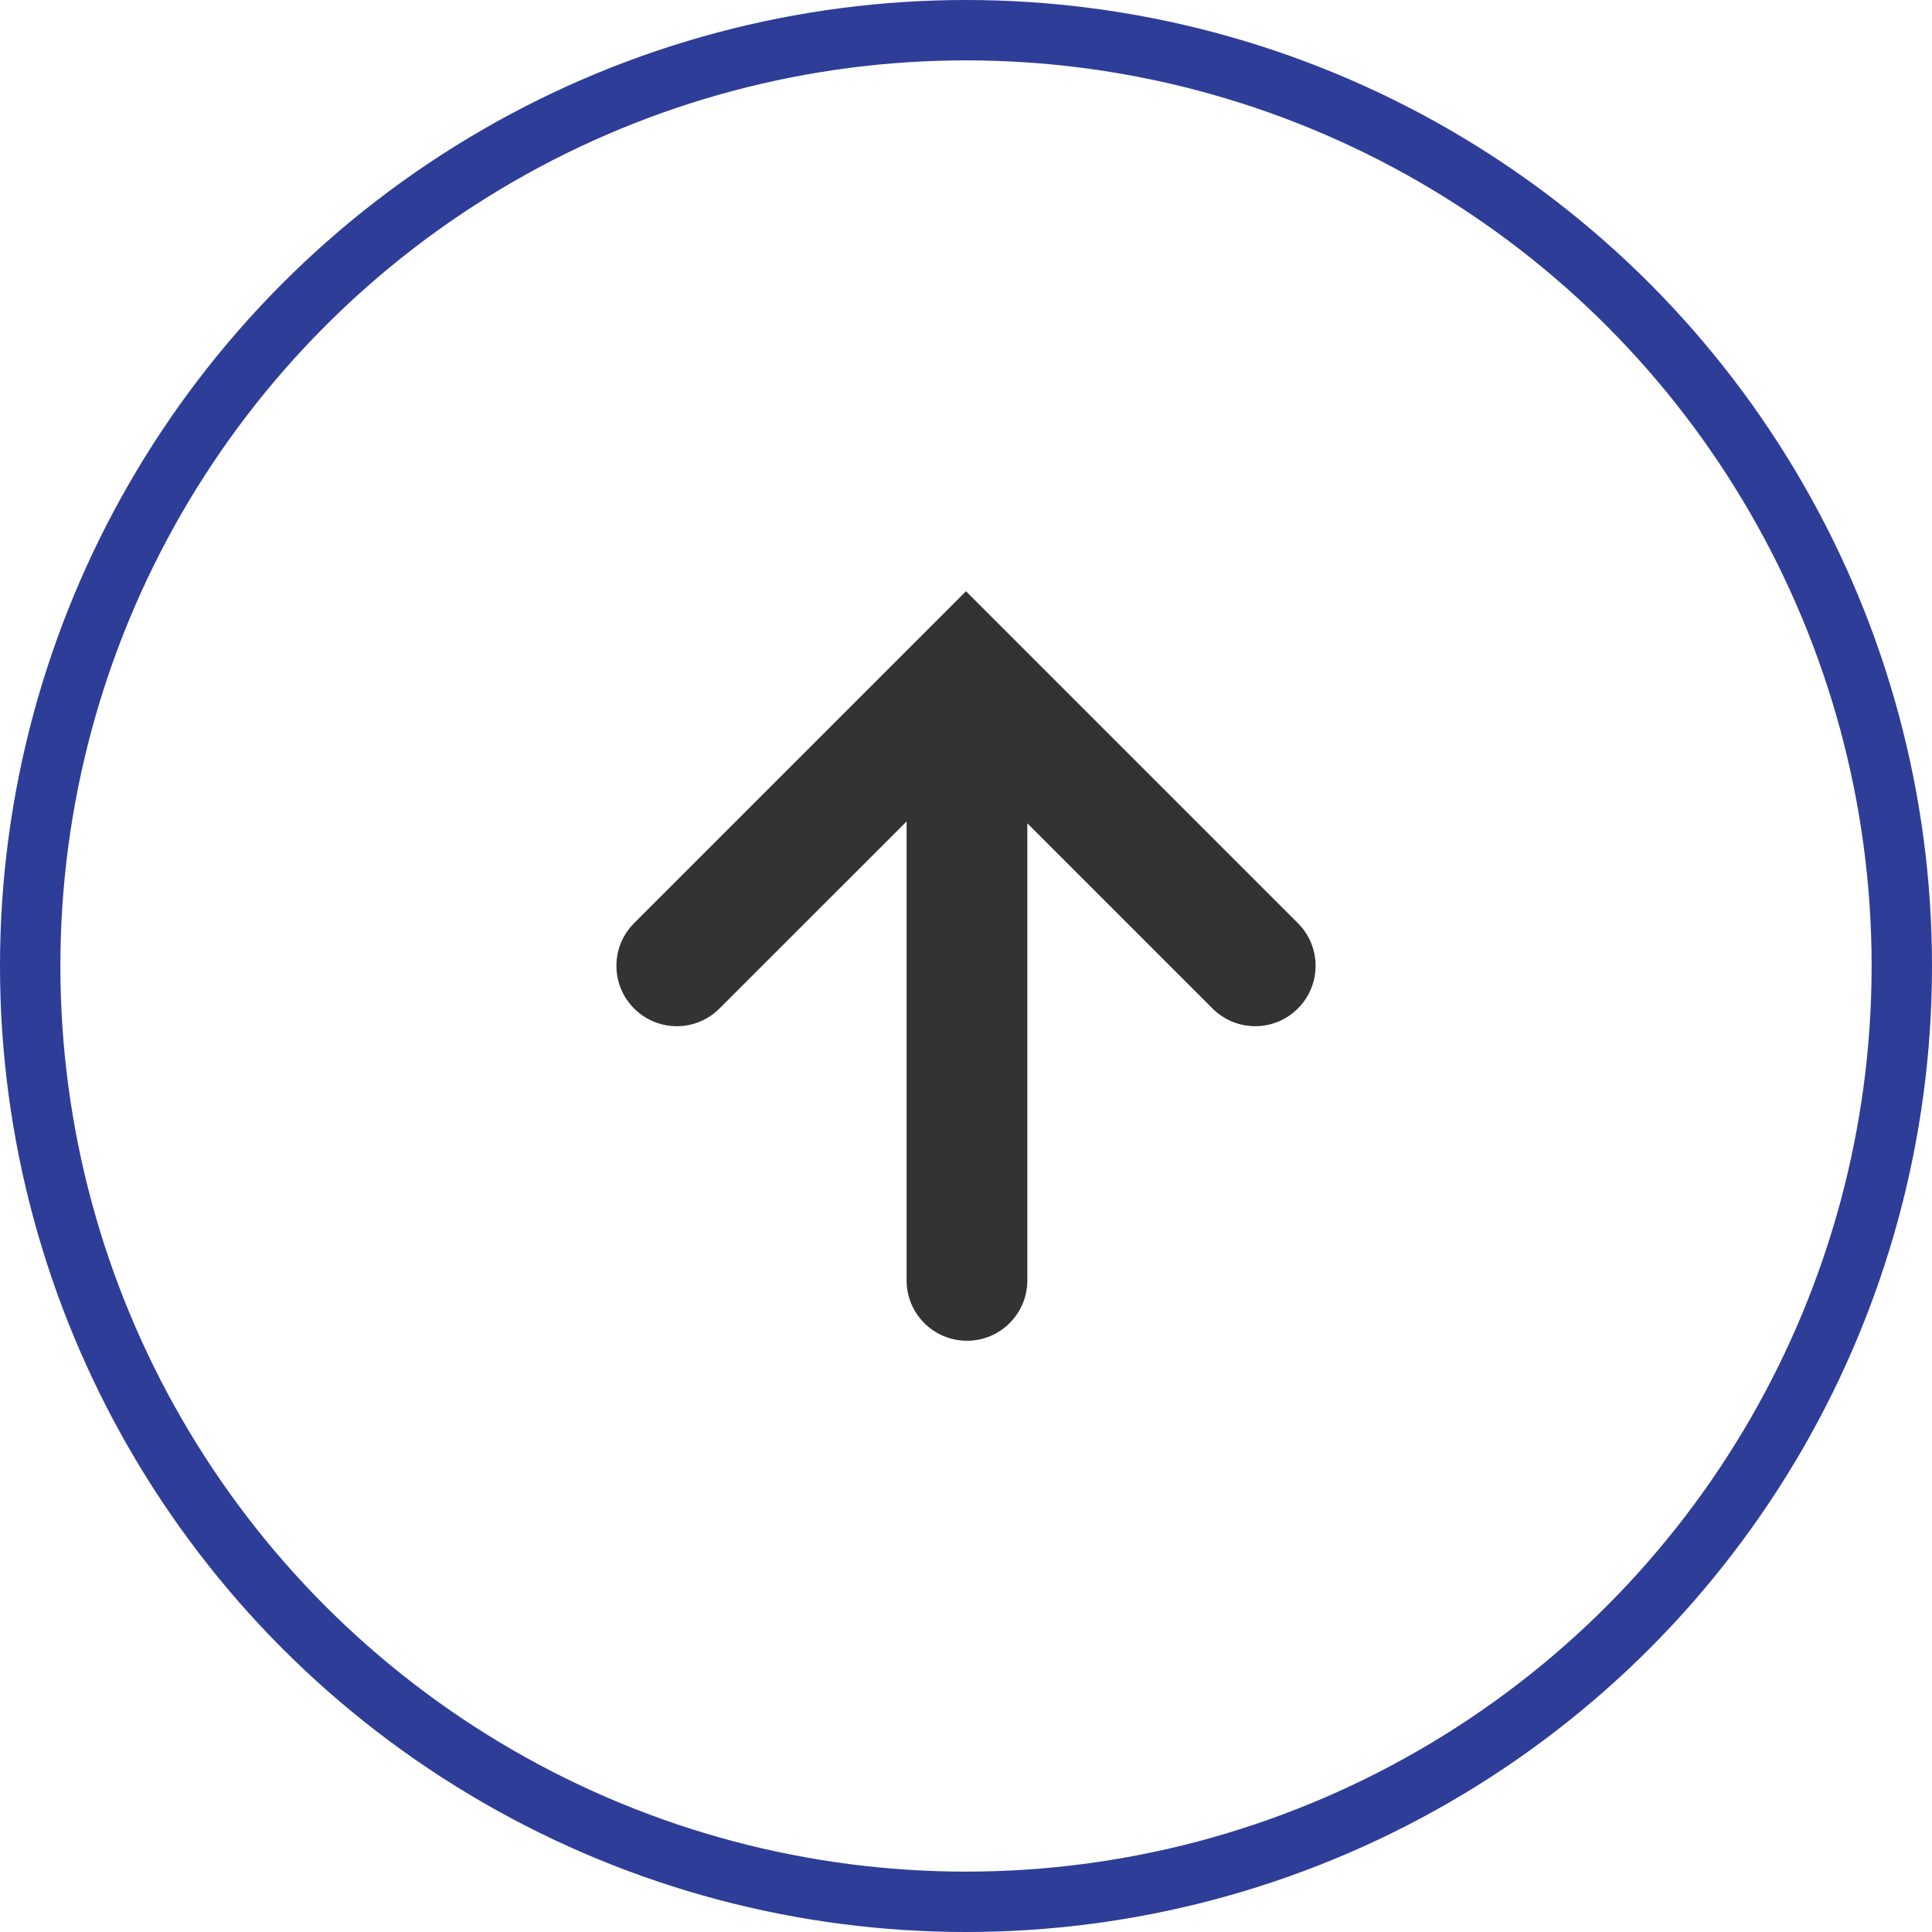 <?xml version="1.0" encoding="utf-8"?>
<!-- Generator: Adobe Illustrator 24.0.1, SVG Export Plug-In . SVG Version: 6.00 Build 0)  -->
<svg version="1.1" id="Layer_1" xmlns="http://www.w3.org/2000/svg" xmlns:xlink="http://www.w3.org/1999/xlink" x="0px" y="0px"
	 viewBox="0 0 32 32" style="enable-background:new 0 0 32 32;" xml:space="preserve">
<style type="text/css">
	.st0{fill:none;}
	.st1{fill:#333333;}
	.st2{fill:none;stroke:#2E3D98;}
</style>
<circle id="state" class="st0" cx="16" cy="16" r="14"/>
<path id="metaphor" class="st1" d="M21.497,15.29L16,9.793l-5.497,5.497c-0.391,0.391-0.391,1.023,0,1.414
	c0.391,0.391,1.023,0.391,1.414,0l3.099-3.098v7.601c0,0.552,0.447,1,1,1c0.553,0,1-0.448,1-1v-7.57l3.067,3.067
	c0.195,0.195,0.451,0.293,0.707,0.293c0.256,0,0.512-0.098,0.707-0.293C21.888,16.313,21.888,15.68,21.497,15.29z"/>
<circle id="focus" class="st2" cx="16" cy="16" r="15.5"/>
</svg>

